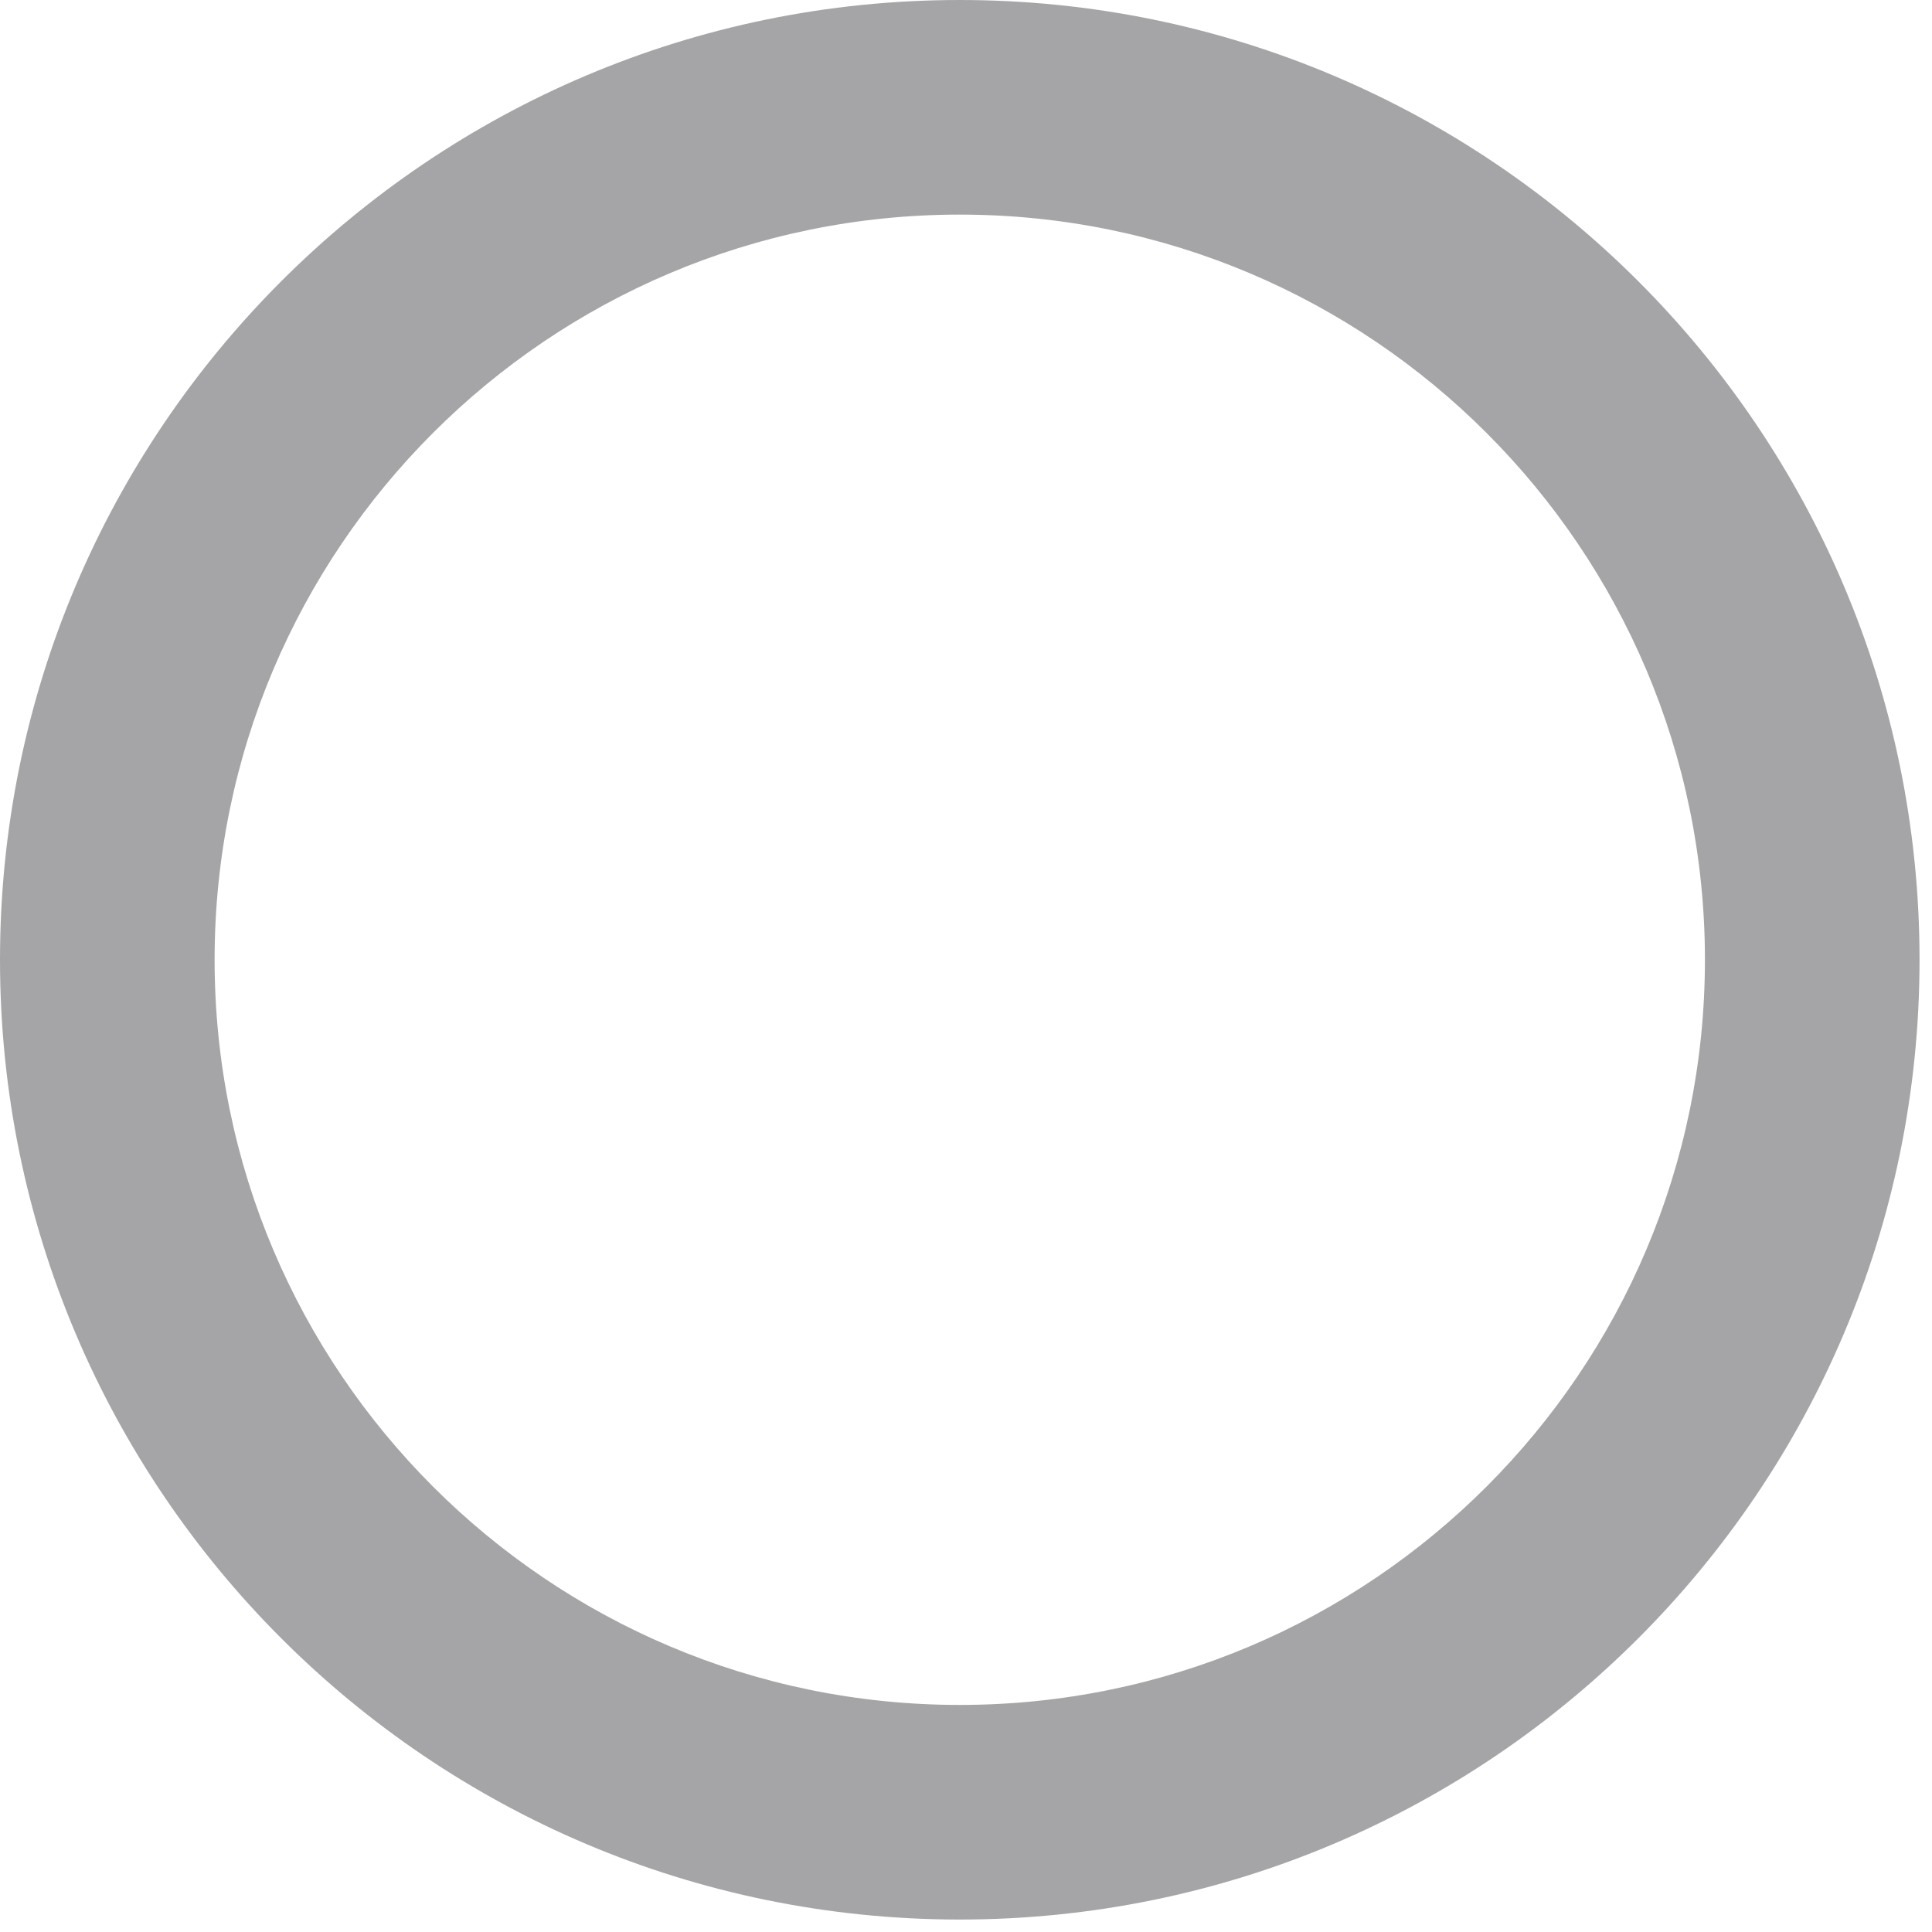<?xml version="1.0" encoding="UTF-8" standalone="no"?>
<!DOCTYPE svg PUBLIC "-//W3C//DTD SVG 1.1//EN" "http://www.w3.org/Graphics/SVG/1.1/DTD/svg11.dtd">
<svg width="100%" height="100%" viewBox="0 0 91 91" version="1.1" xmlns="http://www.w3.org/2000/svg" xmlns:xlink="http://www.w3.org/1999/xlink" xml:space="preserve" xmlns:serif="http://www.serif.com/" style="fill-rule:evenodd;clip-rule:evenodd;stroke-linejoin:round;stroke-miterlimit:1.414;">
    <g id="Circle" transform="matrix(1,0,0,1,-228.814,-230.984)">
        <rect x="228.814" y="230.984" width="90.413" height="90.413" style="fill:none;"/>
        <path d="M274.021,230.984C298.971,230.984 319.227,251.24 319.227,276.19C319.227,301.14 298.971,321.397 274.021,321.397C249.071,321.397 228.814,301.14 228.814,276.19C228.814,251.24 249.071,230.984 274.021,230.984ZM274.021,241.092C293.392,241.092 309.119,256.819 309.119,276.19C309.119,295.561 293.392,311.289 274.021,311.289C254.649,311.289 238.922,295.561 238.922,276.19C238.922,256.819 254.649,241.092 274.021,241.092Z" style="fill:rgb(165,164,167);"/>
    </g>
</svg>
